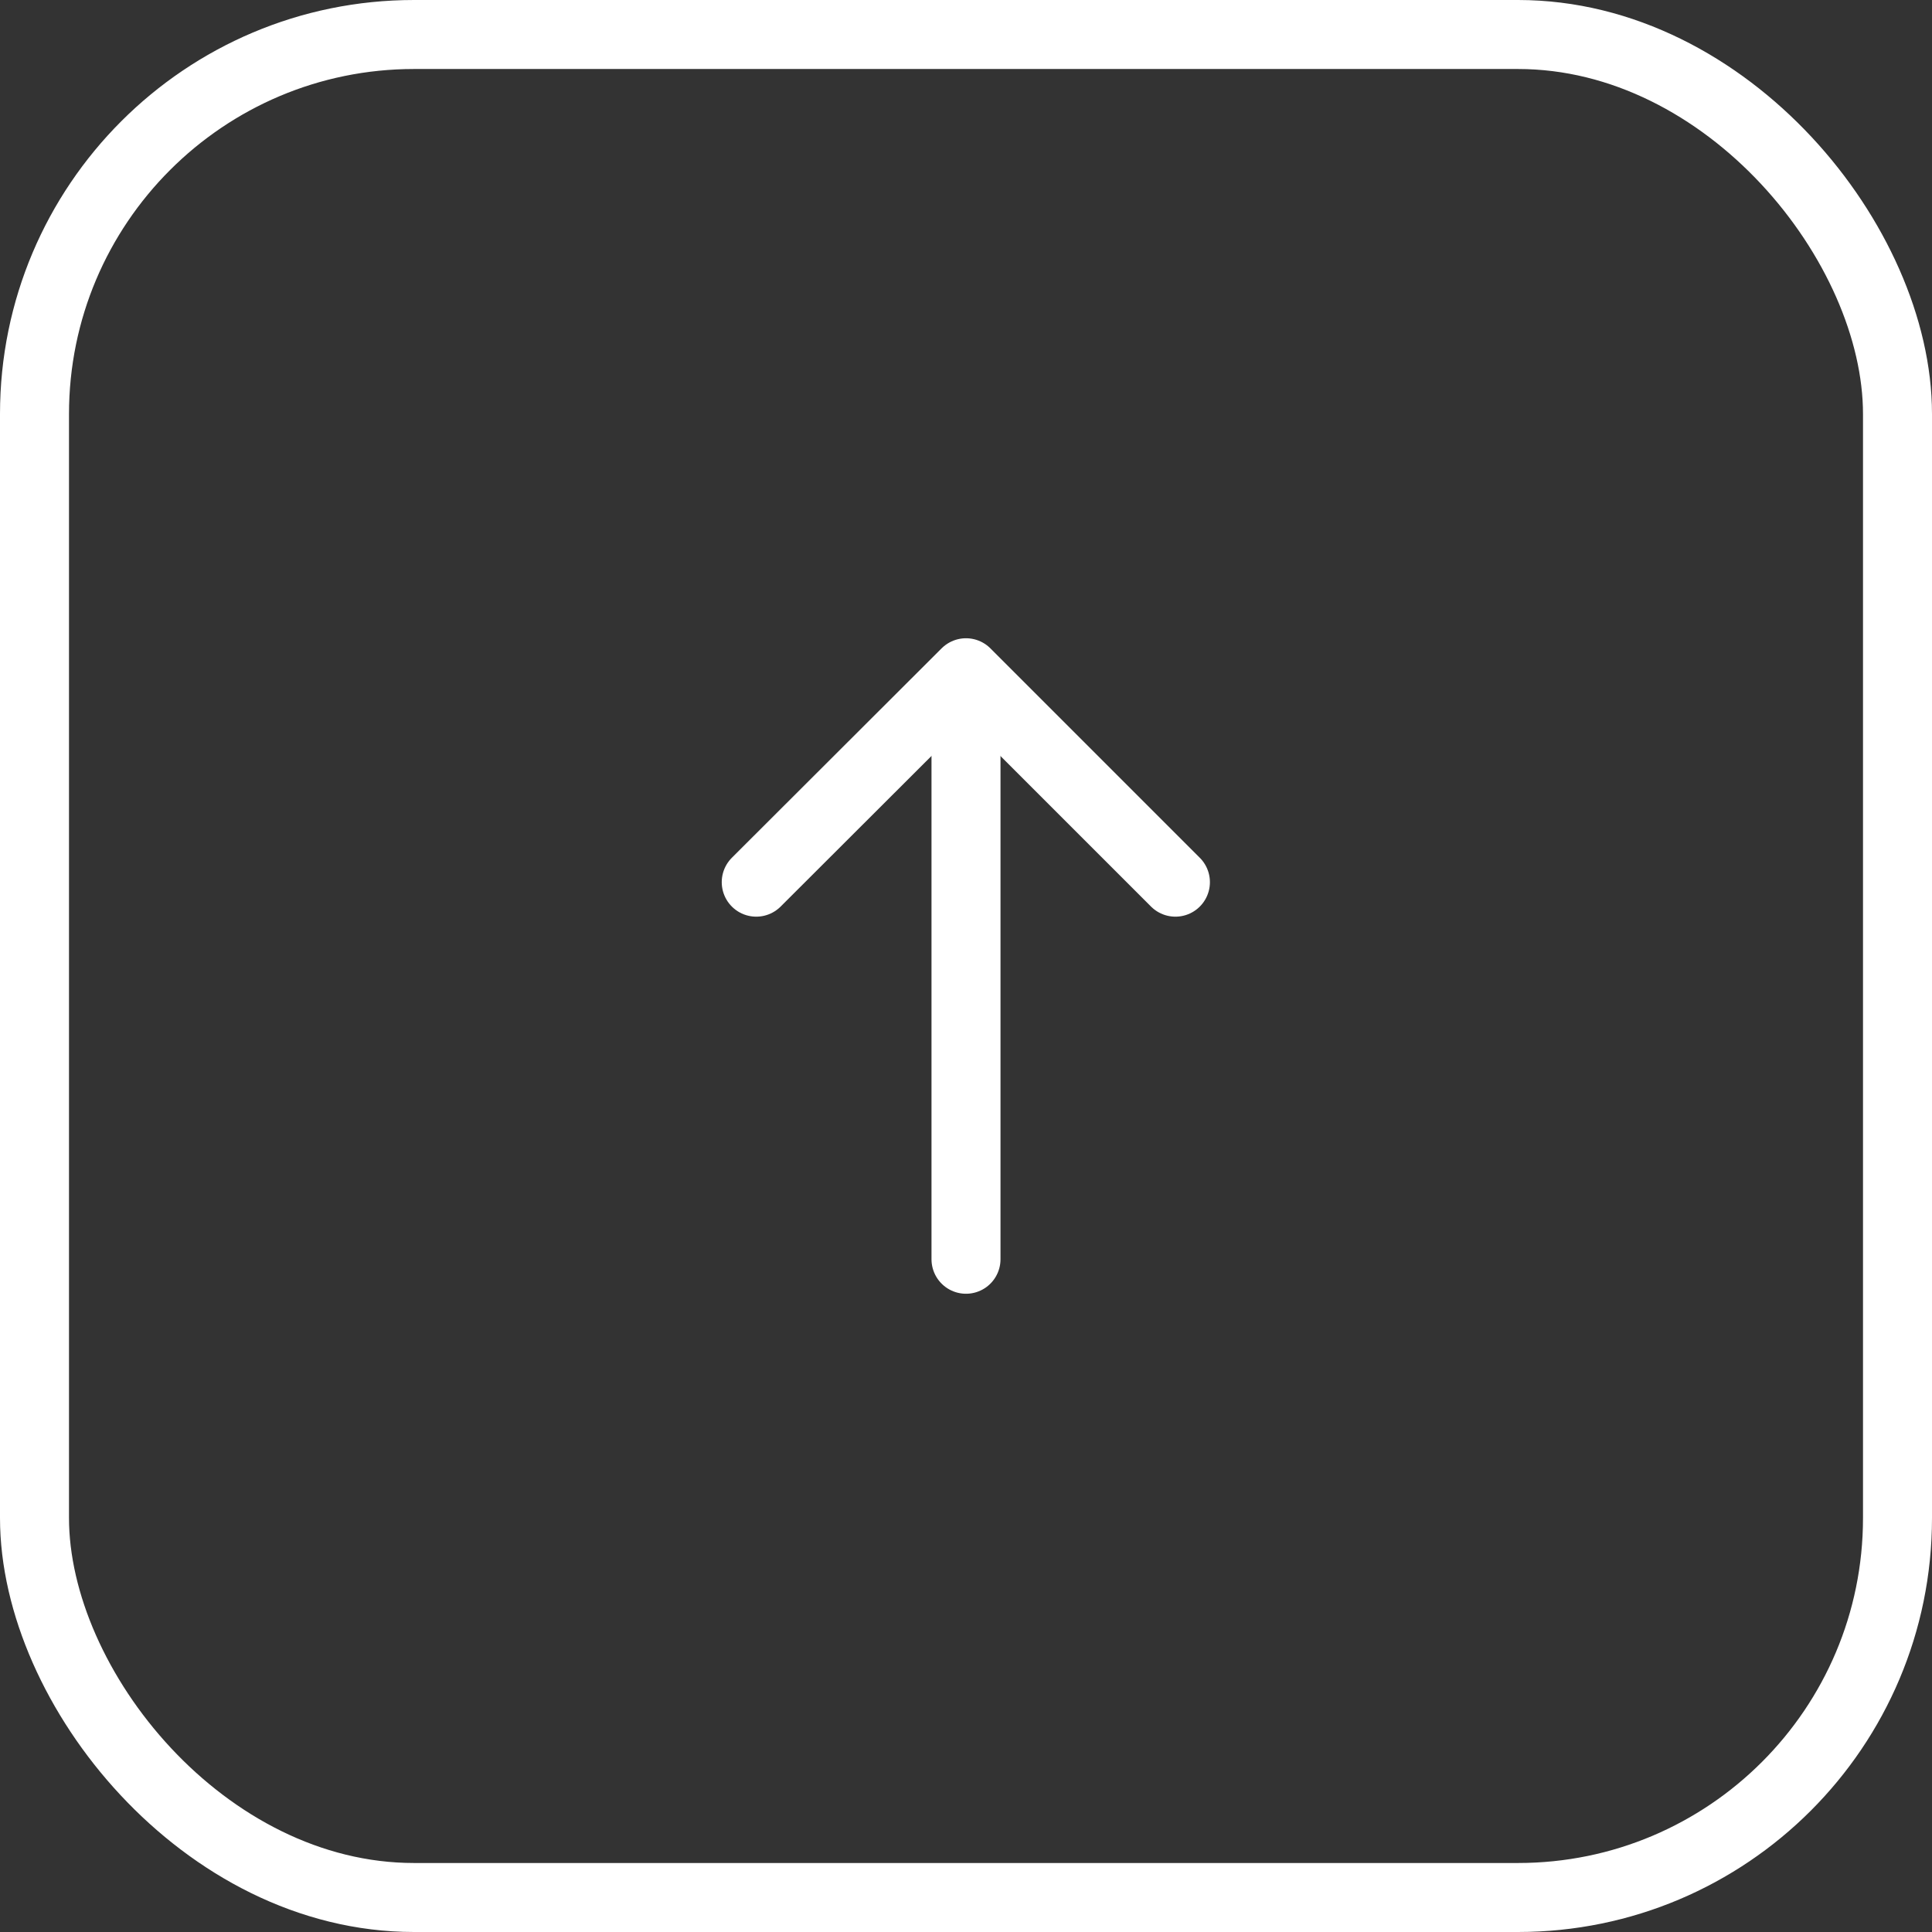 <svg width="56" height="56" viewBox="0 0 56 56" fill="none" xmlns="http://www.w3.org/2000/svg" xmlns:xlink="http://www.w3.org/1999/xlink">
	<rect x="0" y="0" width="56" height="56" fill="#333333" stroke="none"/>
	<desc>
			Created with Pixso.
	</desc>
	<defs/>
	<rect id="vuesax/linear/arrow-up" width="24" height="24" transform="translate(16 16)" fill="#FFFFFF" fill-opacity="0"/>
	<path id="Vector" d="M34.07 25.57L28 19.5L21.92 25.57" stroke="#FFFFFF" stroke-opacity="1" stroke-width="2" stroke-linejoin="round" stroke-linecap="round"/>
	<path id="Vector" d="M28 19.66L28 36.5" stroke="#FFFFFF" stroke-opacity="1" stroke-width="2" stroke-linejoin="round" stroke-linecap="round"/>
	<g opacity="0"/>
	<rect id="фрейм 599" rx="11" width="54" height="54" transform="translate(1 1)" stroke="#FFFFFF" stroke-opacity="1" stroke-width="2"/>
</svg>
